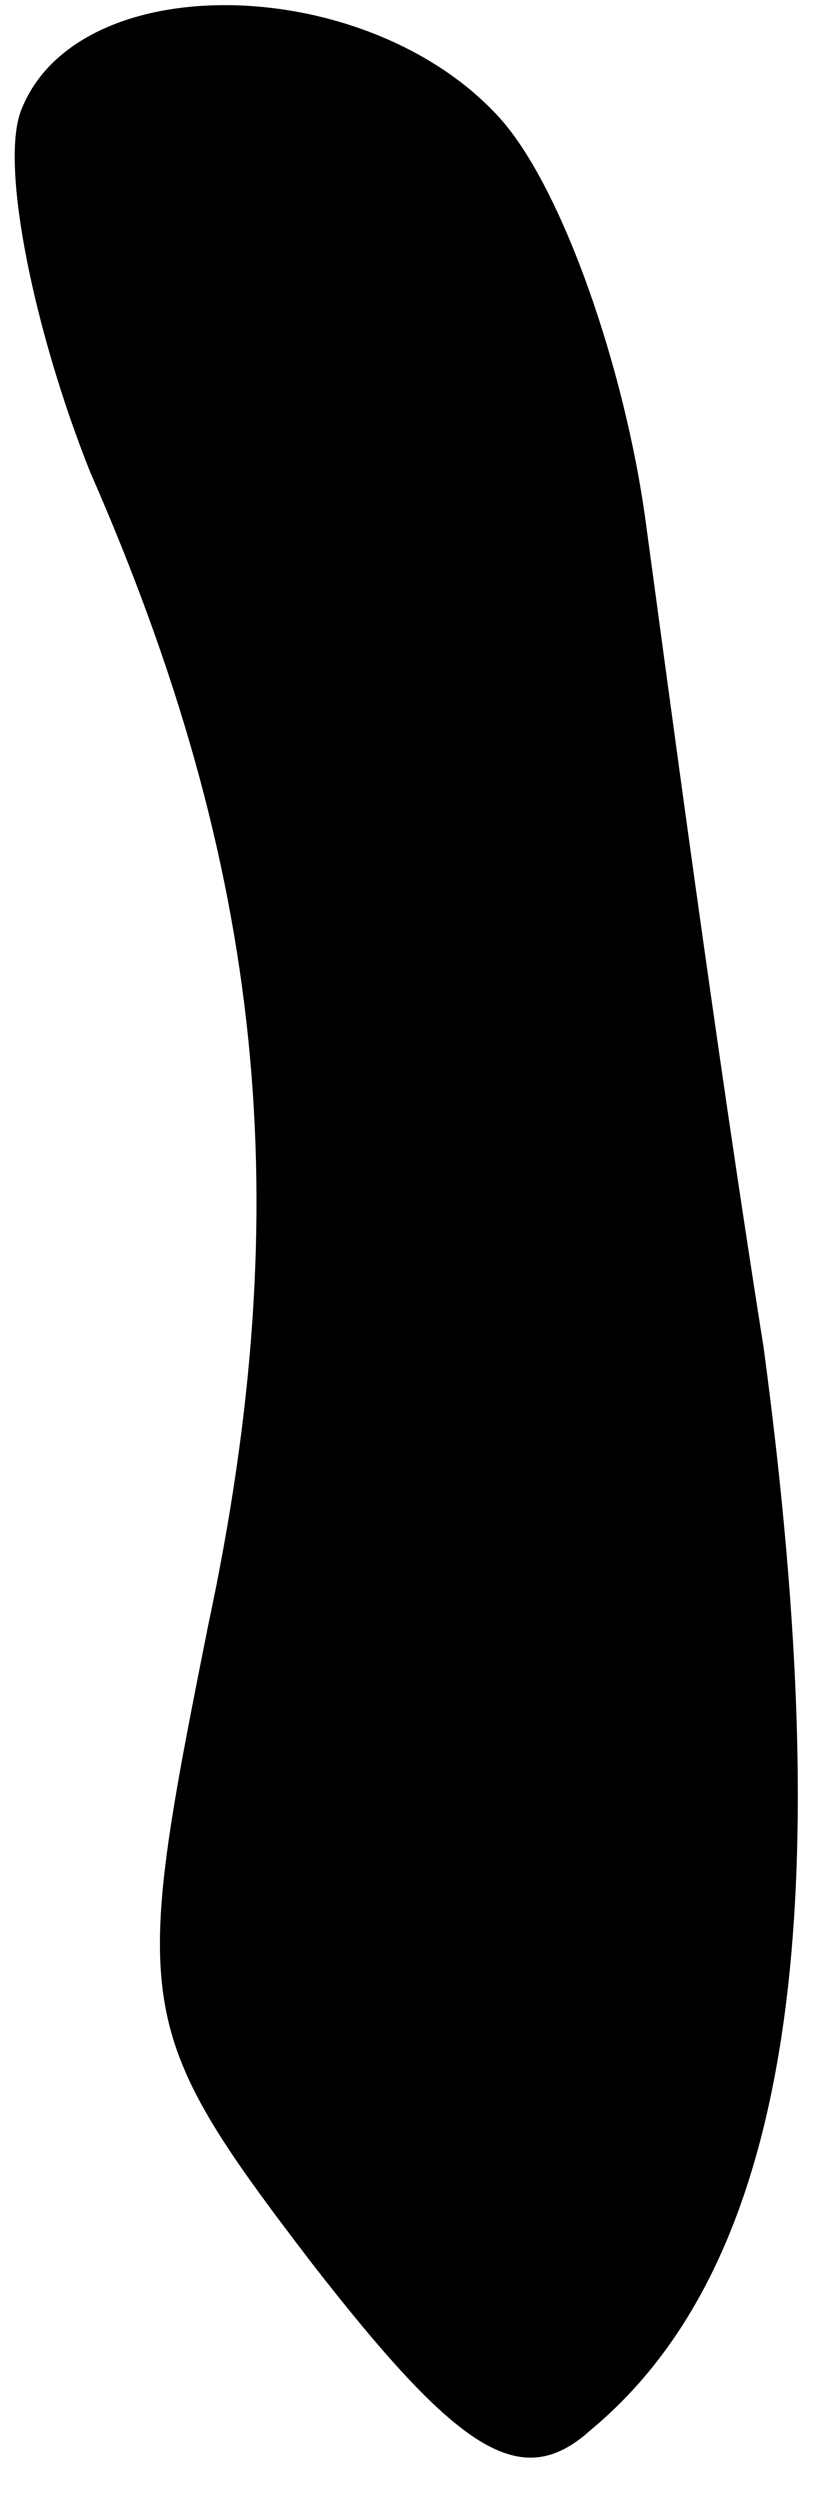 <?xml version="1.0" standalone="no"?>
<!DOCTYPE svg PUBLIC "-//W3C//DTD SVG 20010904//EN"
 "http://www.w3.org/TR/2001/REC-SVG-20010904/DTD/svg10.dtd">
<svg version="1.0" xmlns="http://www.w3.org/2000/svg"
 width="12pt" height="36pt" viewBox="0 0 12 36"
 preserveAspectRatio="xMidYMid meet">
<g transform="translate(0,36) scale(0.1,-0.1)"
fill="#000000" stroke="none">
<path fill="#000000" stroke="none" d="M3 344 c-3 -8 2 -32 10 -52 25 -57 30
-105 17 -166 -11 -55 -11 -58 15 -92 21 -27 30 -33 40 -24 29 24 36 74 25 156
-7 44 -14 97 -17 119 -3 22 -12 48 -21 58 -19 21 -61 22 -69 1z"/>
</g>
</svg>
